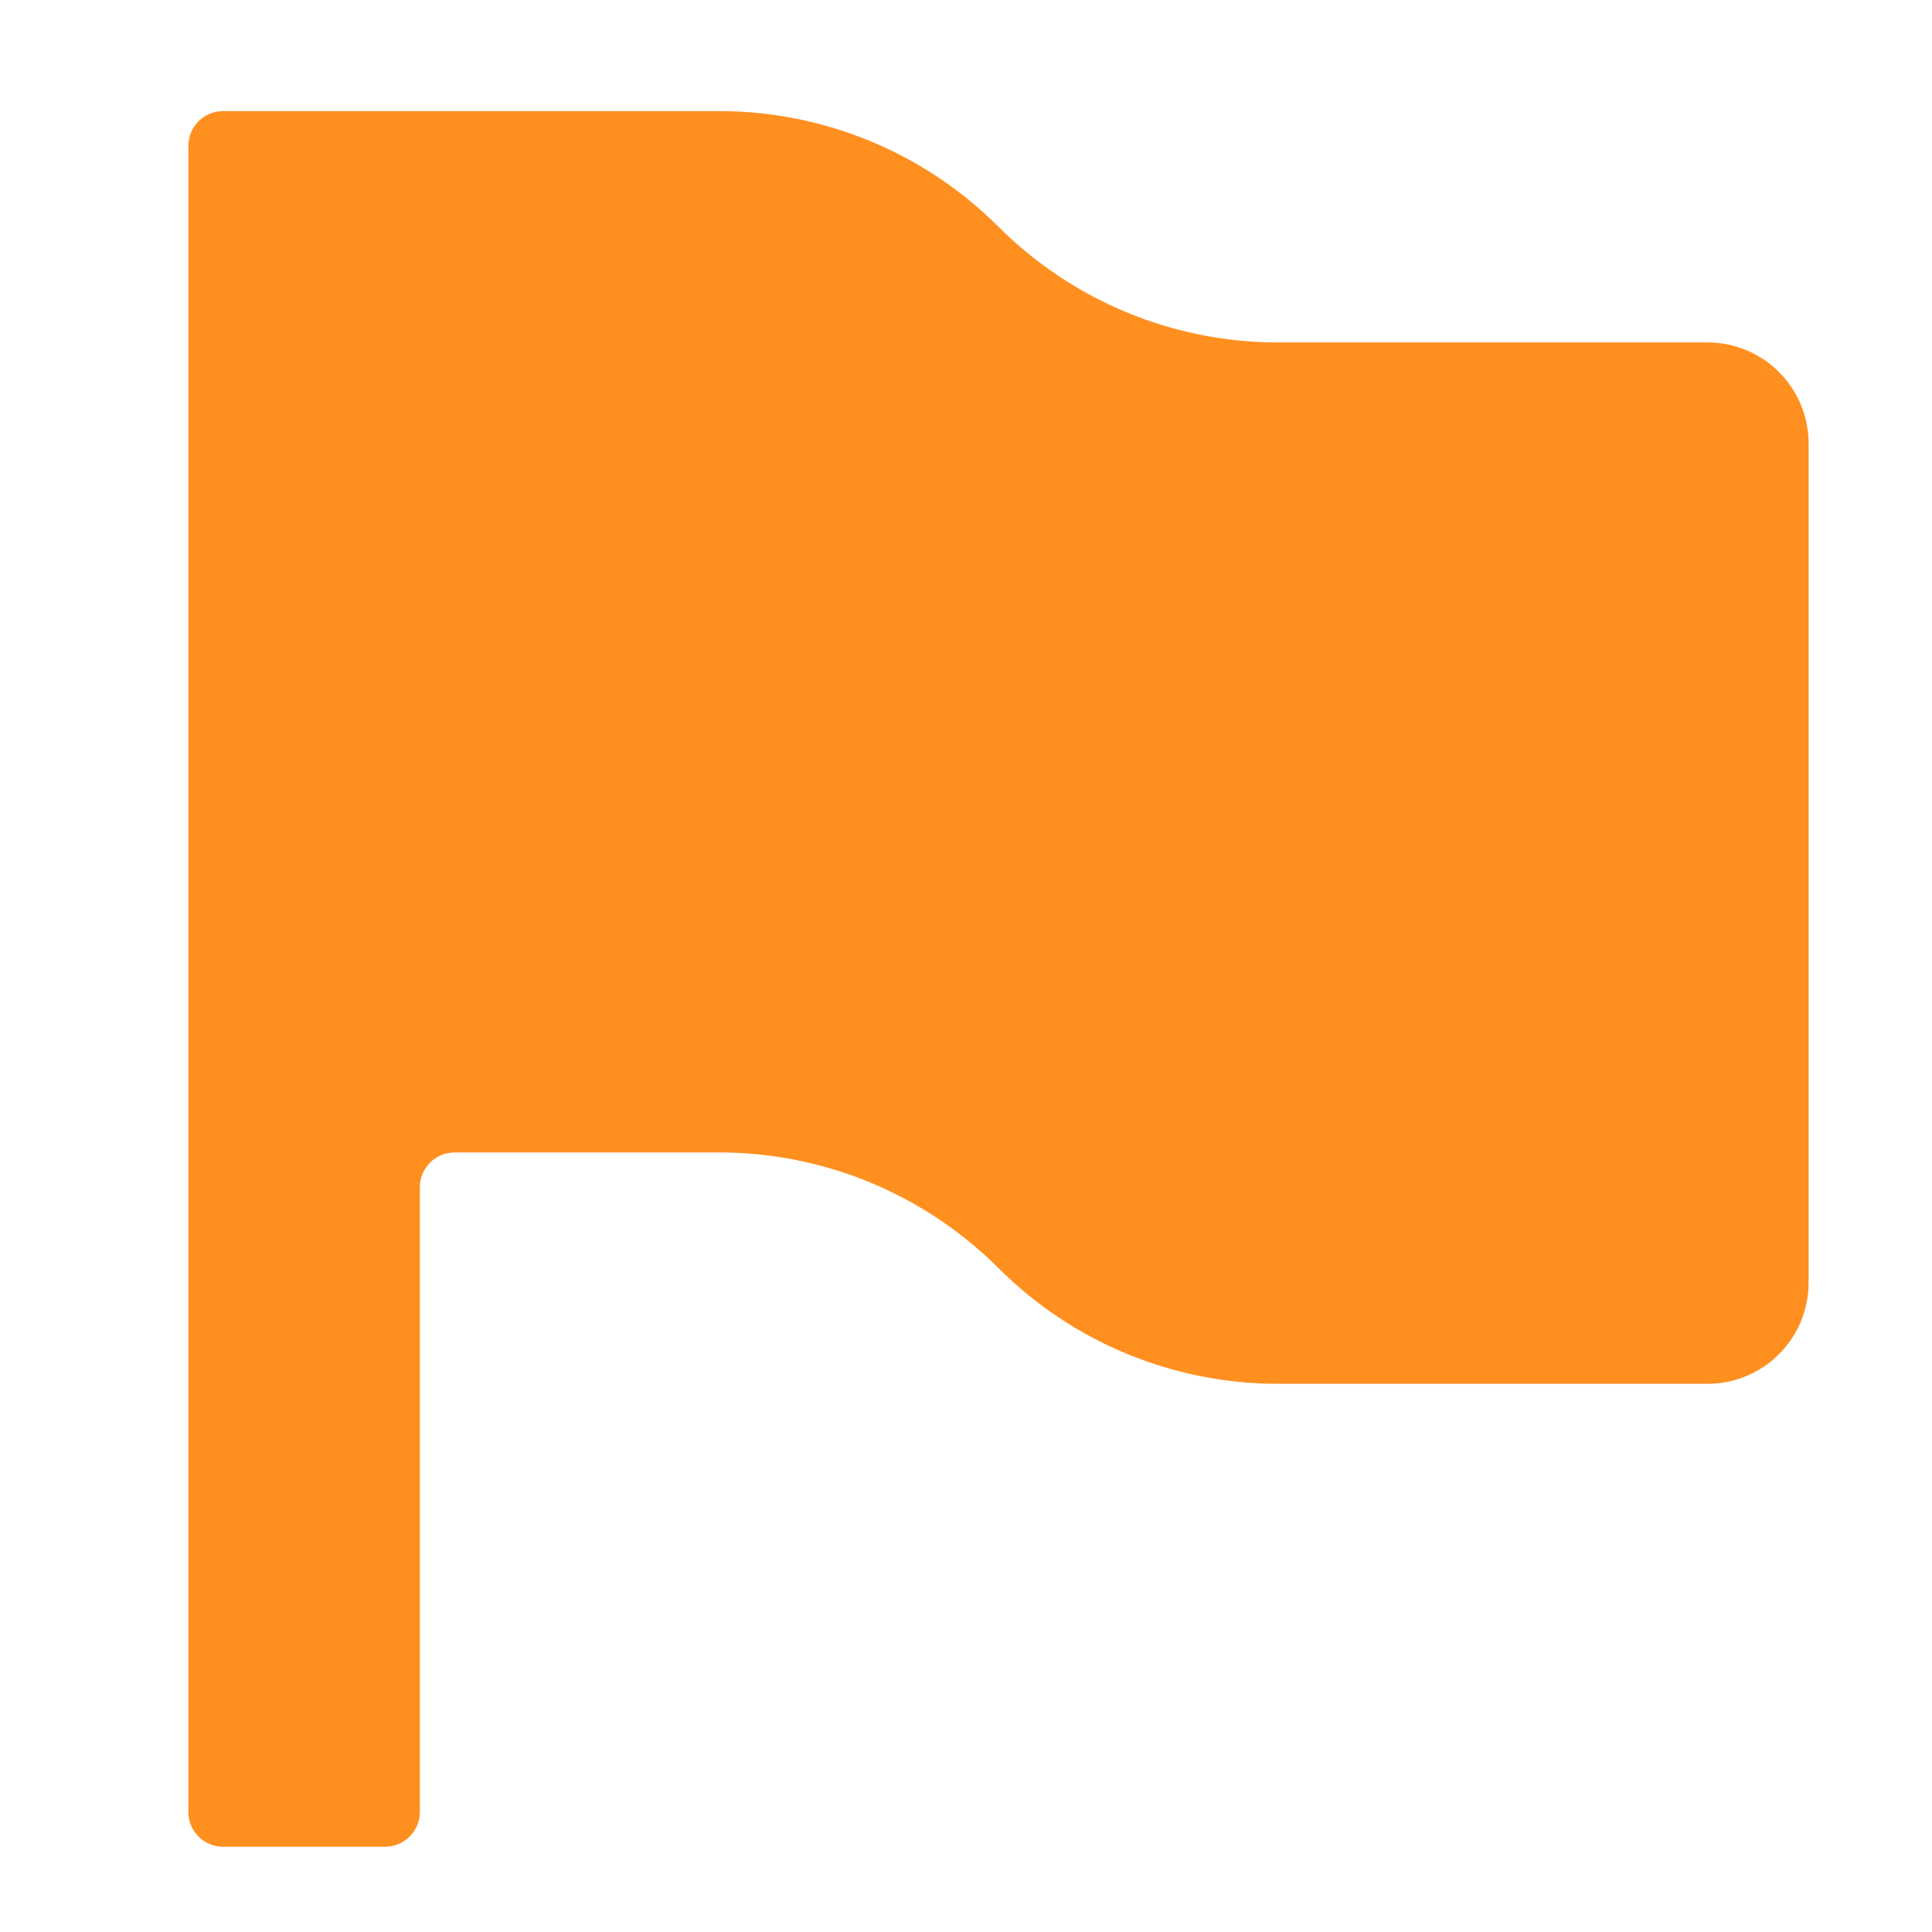 <?xml version="1.0" encoding="UTF-8"?>
<svg id="_레이어_3" data-name="레이어 3" xmlns="http://www.w3.org/2000/svg" viewBox="0 0 160 160">
  <defs>
    <style>
      .cls-1 {
        fill: #ff8f1f;
      }
    </style>
  </defs>
  <path class="cls-1" d="M15.6,12.07v137.99c0,1.59,1.29,2.88,2.88,2.88h13.41c1.59,0,2.88-1.29,2.88-2.88v-51.74c0-1.59,1.29-2.88,2.88-2.88h21.9c8.68,0,17,3.45,23.14,9.58h0c6.14,6.14,14.46,9.58,23.14,9.58h35.58c4.62,0,8.37-3.75,8.37-8.37V36.73c0-4.62-3.75-8.37-8.37-8.37h-35.58c-8.68,0-17-3.45-23.14-9.58h0c-6.14-6.14-14.46-9.58-23.14-9.58H18.48c-1.59,0-2.88,1.29-2.88,2.88Z"/>
</svg>